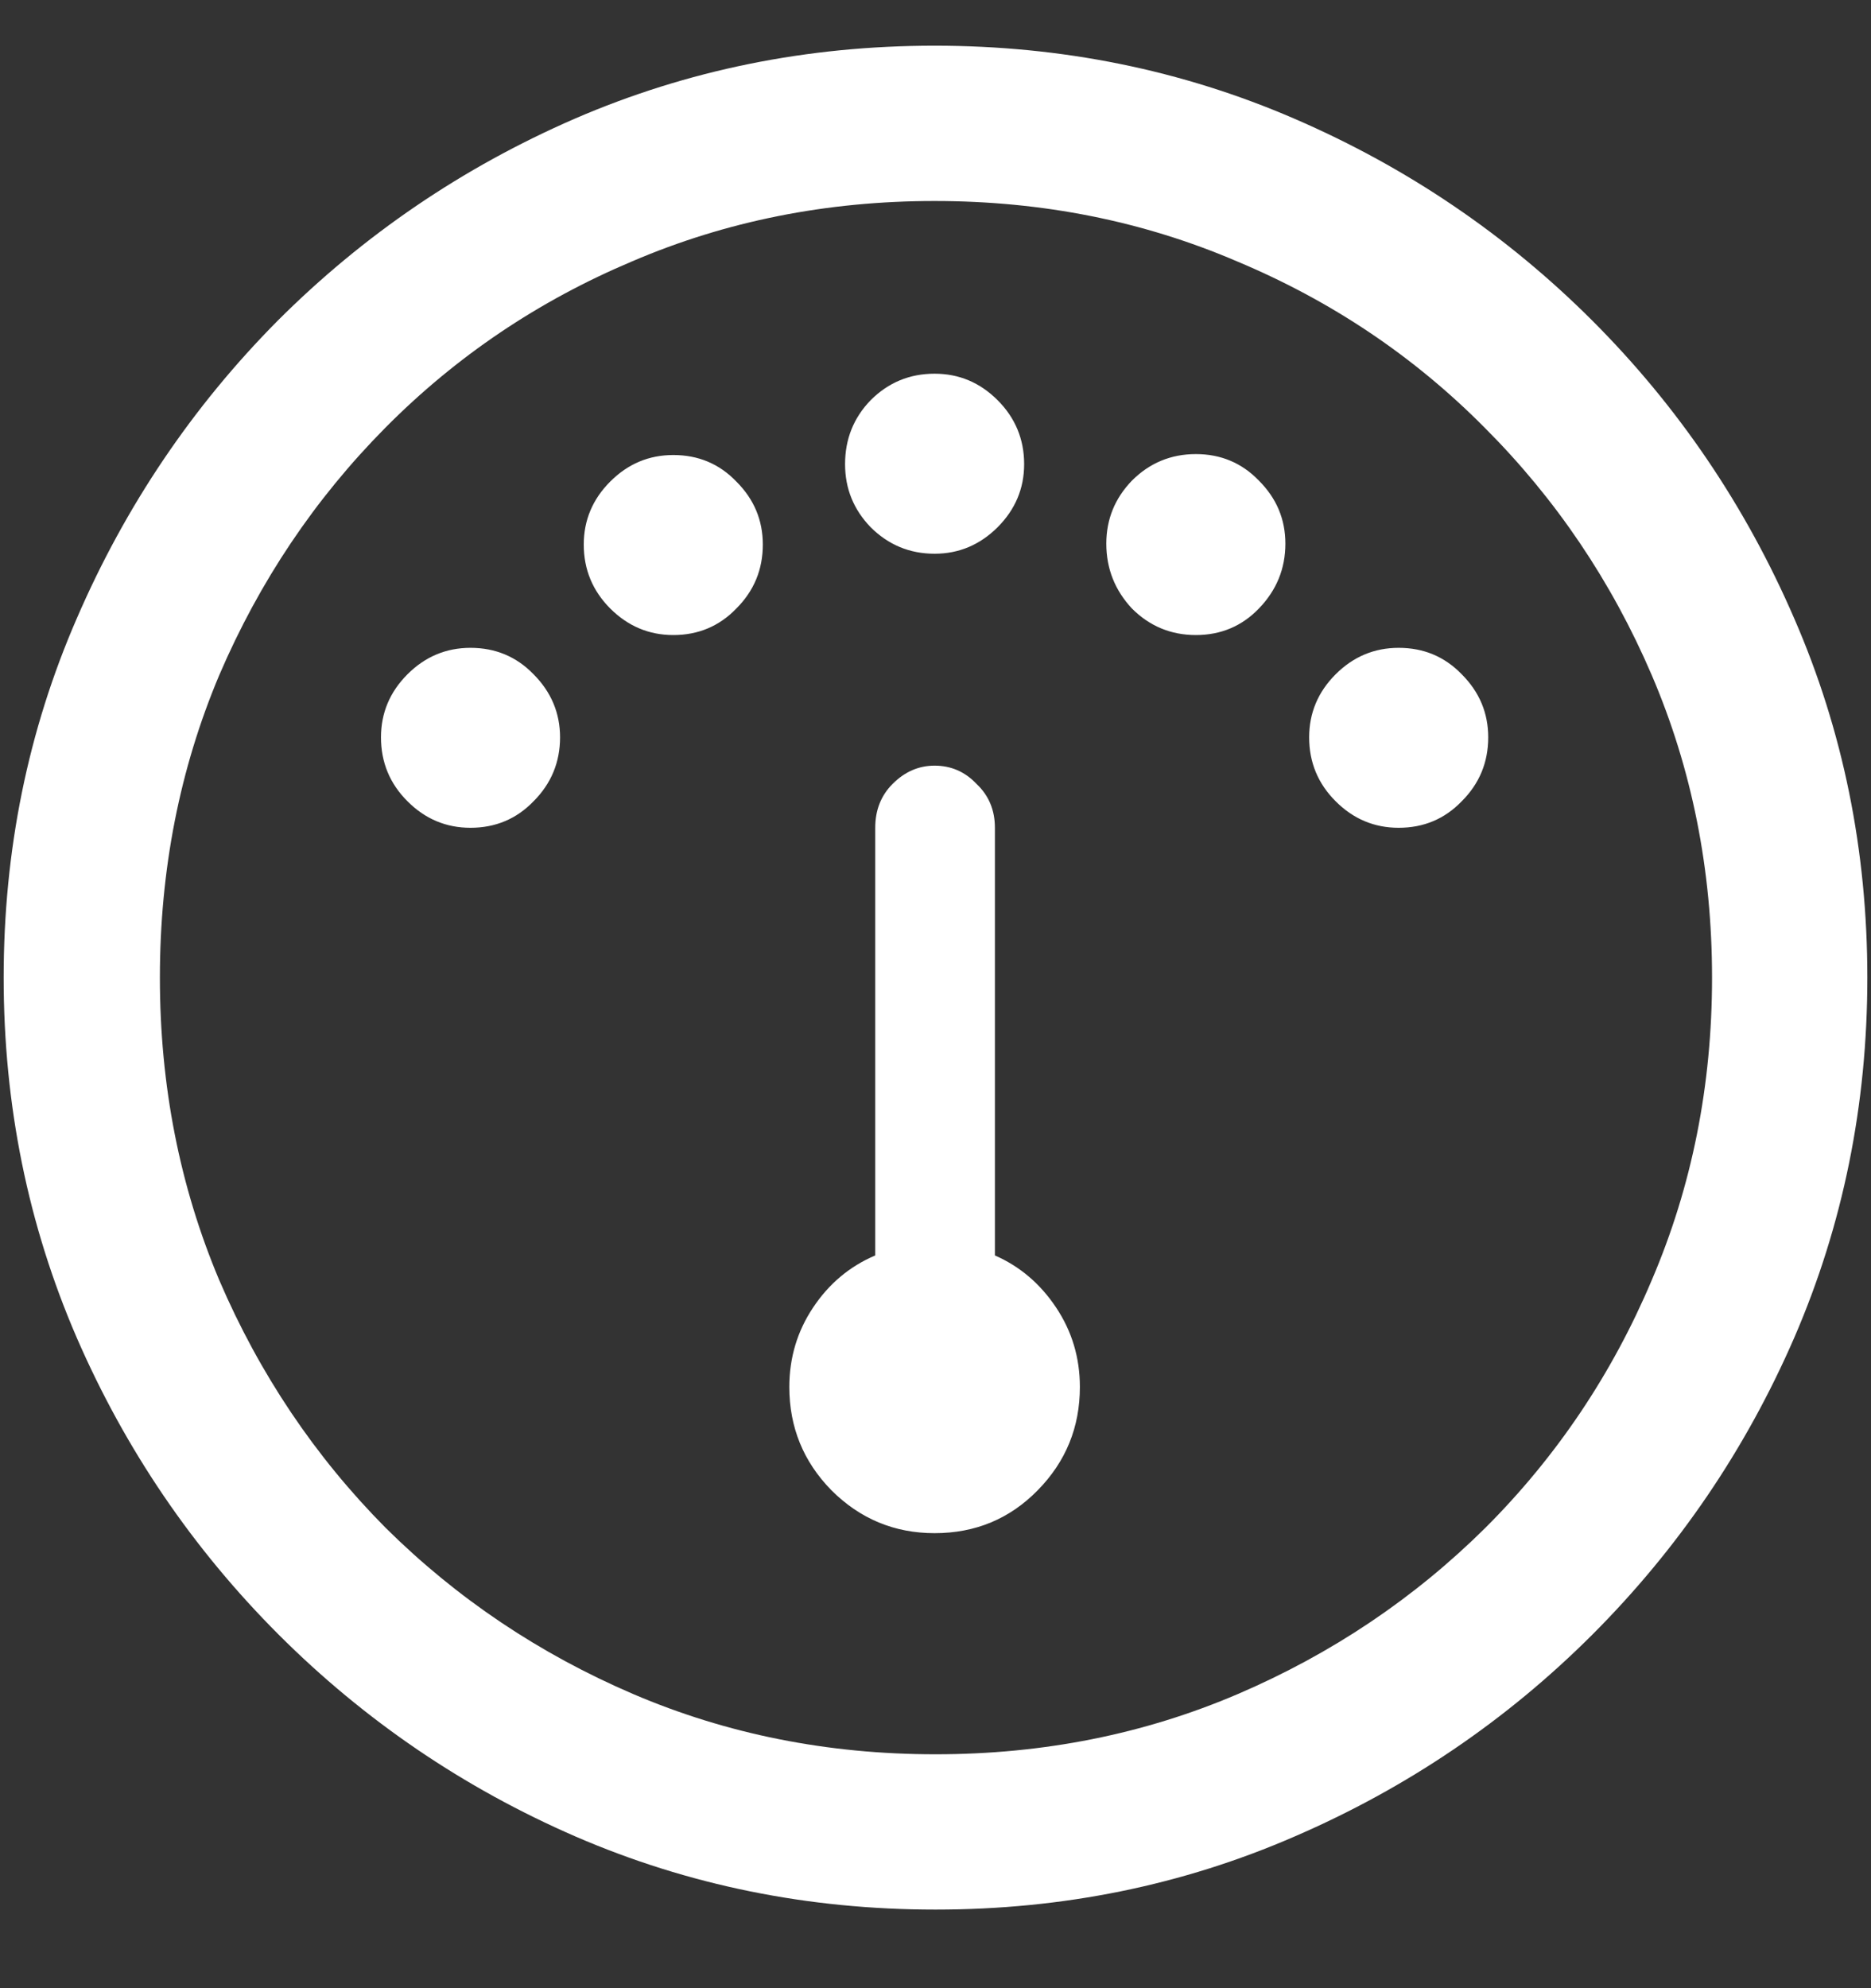 <?xml version="1.0" encoding="UTF-8"?>
<svg xmlns="http://www.w3.org/2000/svg" xmlns:xlink="http://www.w3.org/1999/xlink" width="24" height="25.5" viewBox="0 0 24 25.5" version="1.1">
<rect x="0" y="0" width="24" height="25.5" fill="#333333" stroke="none"/>
<g id="surface1">
<path style=" stroke:none;fill-rule:nonzero;fill:rgb(100%,100%,100%);fill-opacity:1;" d="M 11.988 19.664 C 12.512 19.664 12.953 19.48 13.312 19.113 C 13.672 18.746 13.852 18.305 13.852 17.789 C 13.852 17.414 13.75 17.074 13.547 16.77 C 13.344 16.465 13.082 16.242 12.762 16.102 L 12.762 10.617 C 12.762 10.391 12.684 10.203 12.527 10.055 C 12.379 9.898 12.199 9.82 11.988 9.82 C 11.785 9.82 11.605 9.898 11.449 10.055 C 11.301 10.203 11.227 10.391 11.227 10.617 L 11.227 16.102 C 10.898 16.242 10.633 16.465 10.43 16.77 C 10.227 17.074 10.125 17.414 10.125 17.789 C 10.125 18.305 10.305 18.746 10.664 19.113 C 11.031 19.48 11.473 19.664 11.988 19.664 Z M 6.035 10.617 C 6.355 10.617 6.625 10.504 6.844 10.277 C 7.07 10.051 7.184 9.777 7.184 9.457 C 7.184 9.145 7.07 8.875 6.844 8.648 C 6.625 8.422 6.355 8.309 6.035 8.309 C 5.723 8.309 5.453 8.422 5.227 8.648 C 5 8.875 4.887 9.145 4.887 9.457 C 4.887 9.777 5 10.051 5.227 10.277 C 5.453 10.504 5.723 10.617 6.035 10.617 Z M 8.637 8.145 C 8.957 8.145 9.227 8.031 9.445 7.805 C 9.672 7.578 9.785 7.305 9.785 6.984 C 9.785 6.672 9.672 6.402 9.445 6.176 C 9.227 5.949 8.957 5.836 8.637 5.836 C 8.324 5.836 8.055 5.949 7.828 6.176 C 7.602 6.402 7.488 6.672 7.488 6.984 C 7.488 7.305 7.602 7.578 7.828 7.805 C 8.055 8.031 8.324 8.145 8.637 8.145 Z M 11.988 7.102 C 12.301 7.102 12.57 6.988 12.797 6.762 C 13.023 6.535 13.137 6.266 13.137 5.953 C 13.137 5.633 13.023 5.359 12.797 5.133 C 12.57 4.906 12.301 4.793 11.988 4.793 C 11.668 4.793 11.395 4.906 11.168 5.133 C 10.949 5.359 10.84 5.633 10.84 5.953 C 10.84 6.266 10.949 6.535 11.168 6.762 C 11.395 6.988 11.668 7.102 11.988 7.102 Z M 15.34 8.145 C 15.66 8.145 15.93 8.031 16.148 7.805 C 16.375 7.57 16.488 7.293 16.488 6.973 C 16.488 6.66 16.375 6.391 16.148 6.164 C 15.93 5.938 15.66 5.824 15.34 5.824 C 15.02 5.824 14.746 5.938 14.52 6.164 C 14.301 6.391 14.191 6.66 14.191 6.973 C 14.191 7.293 14.301 7.57 14.52 7.805 C 14.746 8.031 15.02 8.145 15.34 8.145 Z M 17.941 10.617 C 18.262 10.617 18.531 10.504 18.75 10.277 C 18.977 10.051 19.09 9.777 19.09 9.457 C 19.09 9.145 18.977 8.875 18.75 8.648 C 18.531 8.422 18.262 8.309 17.941 8.309 C 17.629 8.309 17.359 8.422 17.133 8.648 C 16.906 8.875 16.793 9.145 16.793 9.457 C 16.793 9.777 16.906 10.051 17.133 10.277 C 17.359 10.504 17.629 10.617 17.941 10.617 Z M 12 24.492 C 13.633 24.492 15.168 24.18 16.605 23.555 C 18.051 22.93 19.324 22.066 20.426 20.965 C 21.527 19.863 22.391 18.594 23.016 17.156 C 23.641 15.711 23.953 14.172 23.953 12.539 C 23.953 10.906 23.641 9.371 23.016 7.934 C 22.391 6.488 21.527 5.215 20.426 4.113 C 19.324 3.012 18.051 2.148 16.605 1.523 C 15.16 0.898 13.621 0.586 11.988 0.586 C 10.355 0.586 8.816 0.898 7.371 1.523 C 5.934 2.148 4.664 3.012 3.562 4.113 C 2.469 5.215 1.609 6.488 0.984 7.934 C 0.359 9.371 0.047 10.906 0.047 12.539 C 0.047 14.172 0.359 15.711 0.984 17.156 C 1.609 18.594 2.473 19.863 3.574 20.965 C 4.676 22.066 5.945 22.93 7.383 23.555 C 8.828 24.18 10.367 24.492 12 24.492 Z M 12 22.5 C 10.617 22.5 9.324 22.242 8.121 21.727 C 6.918 21.211 5.859 20.5 4.945 19.594 C 4.039 18.68 3.328 17.621 2.812 16.418 C 2.305 15.215 2.051 13.922 2.051 12.539 C 2.051 11.156 2.305 9.863 2.812 8.66 C 3.328 7.457 4.039 6.398 4.945 5.484 C 5.852 4.57 6.906 3.859 8.109 3.352 C 9.312 2.836 10.605 2.578 11.988 2.578 C 13.371 2.578 14.664 2.836 15.867 3.352 C 17.078 3.859 18.137 4.57 19.043 5.484 C 19.957 6.398 20.672 7.457 21.188 8.66 C 21.703 9.863 21.961 11.156 21.961 12.539 C 21.961 13.922 21.703 15.215 21.188 16.418 C 20.68 17.621 19.969 18.68 19.055 19.594 C 18.141 20.5 17.082 21.211 15.879 21.727 C 14.676 22.242 13.383 22.5 12 22.5 Z M 12 22.5 "/>
</g>
</svg>
